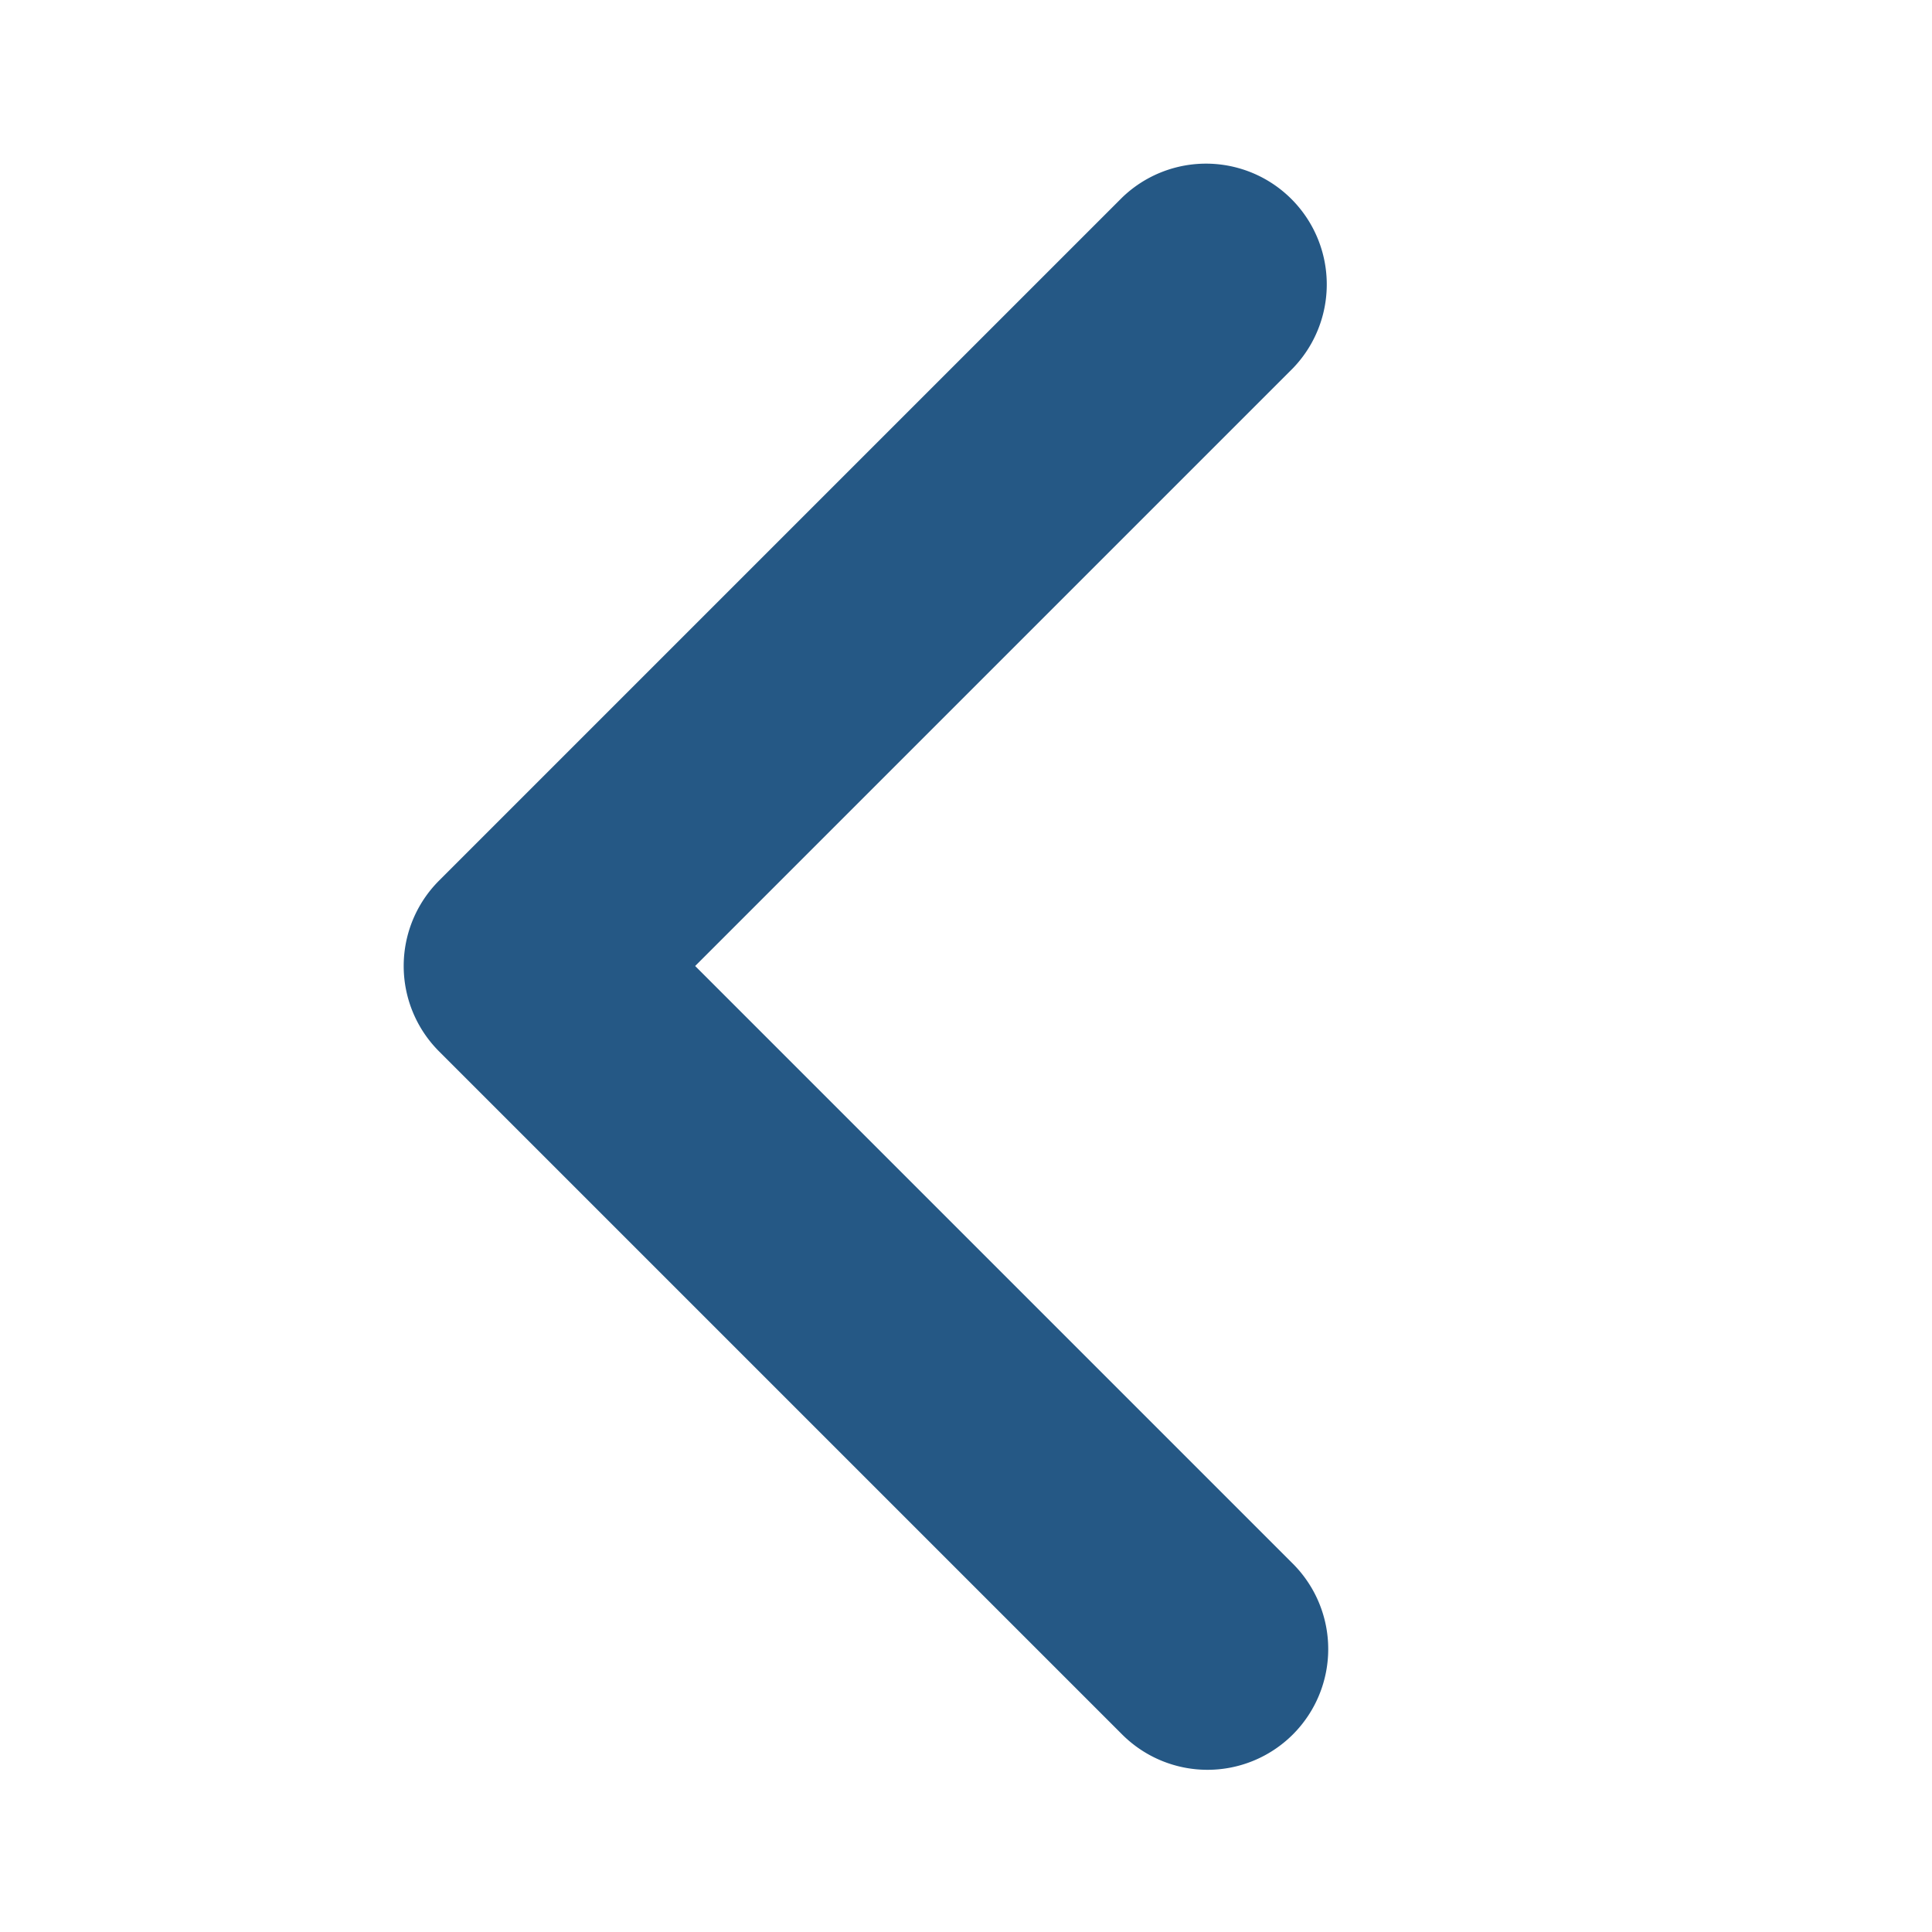 <svg xmlns="http://www.w3.org/2000/svg" width="1em" height="1em" viewBox="0 0 1024 1024"><g transform="rotate(-90 512 512)"><path fill="#255885" d="M104.704 685.248a64 64 0 0 0 90.496 0l316.8-316.8l316.8 316.8a64 64 0 0 0 90.496-90.496L557.248 232.704a64 64 0 0 0-90.496 0L104.704 594.752a64 64 0 0 0 0 90.496z"/></g></svg>
